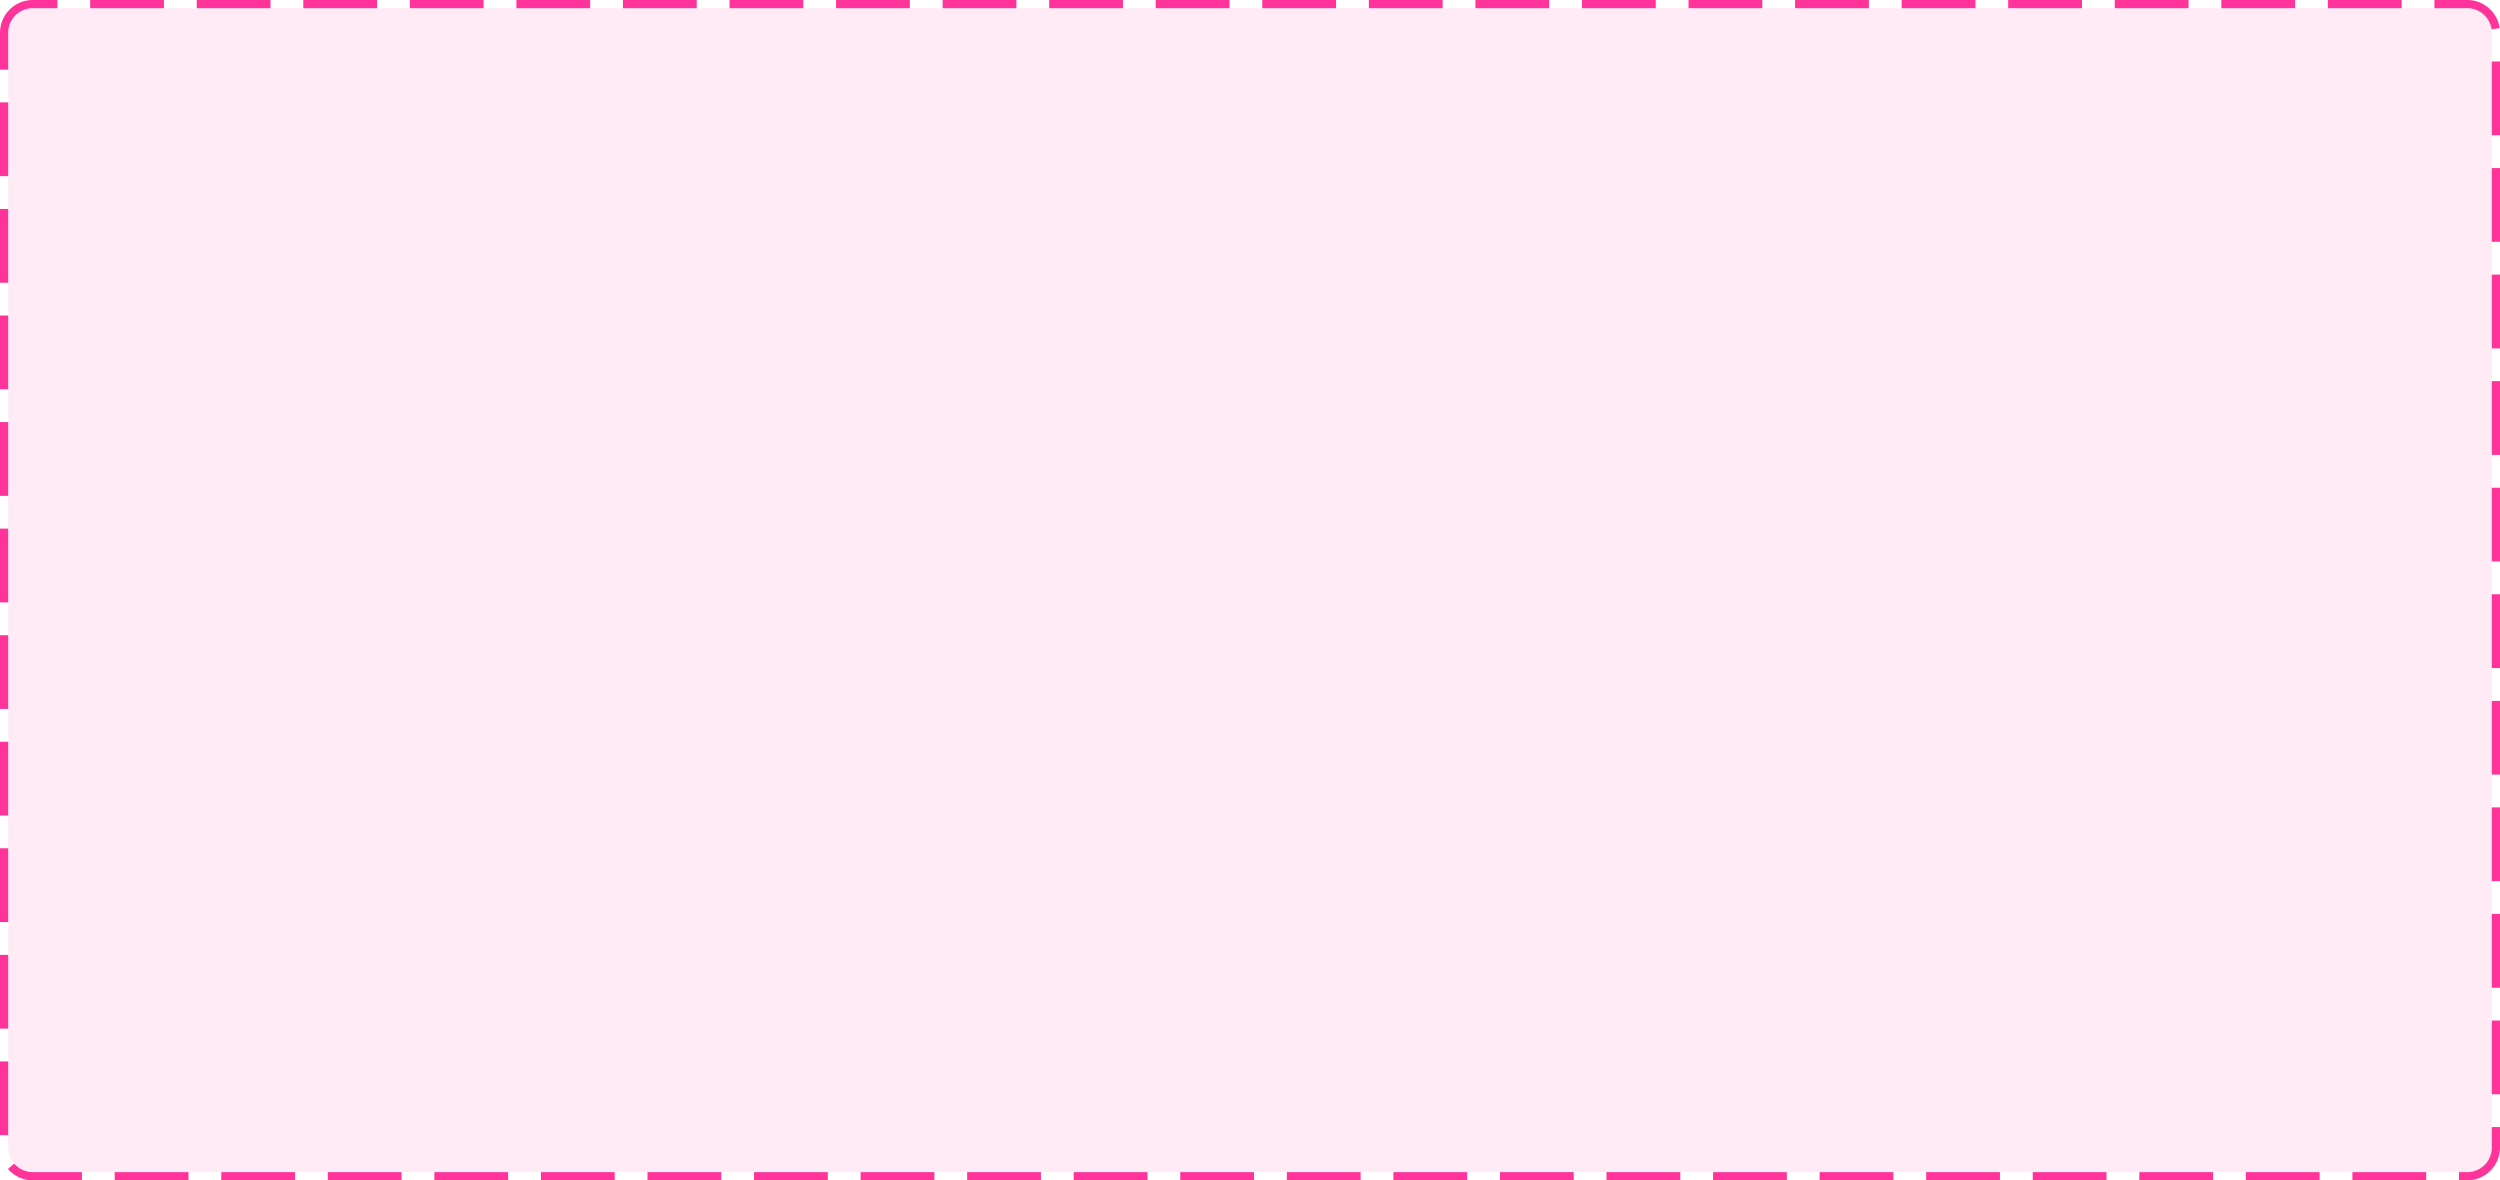 ﻿<?xml version="1.0" encoding="utf-8"?>
<svg version="1.1" xmlns:xlink="http://www.w3.org/1999/xlink" width="305px" height="144px" xmlns="http://www.w3.org/2000/svg">
  <g transform="matrix(1 0 0 1 -1212 -122 )">
    <path d="M 1213 126  A 3 3 0 0 1 1216 123 L 1513 123  A 3 3 0 0 1 1516 126 L 1516 262  A 3 3 0 0 1 1513 265 L 1216 265  A 3 3 0 0 1 1213 262 L 1213 126  Z " fill-rule="nonzero" fill="#ff3399" stroke="none" fill-opacity="0.098" />
    <path d="M 1212.5 126  A 3.5 3.5 0 0 1 1216 122.5 L 1513 122.5  A 3.5 3.5 0 0 1 1516.5 126 L 1516.5 262  A 3.5 3.5 0 0 1 1513 265.5 L 1216 265.5  A 3.5 3.5 0 0 1 1212.5 262 L 1212.5 126  Z " stroke-width="1" stroke-dasharray="9,4" stroke="#ff3399" fill="none" stroke-dashoffset="0.5" />
  </g>
</svg>